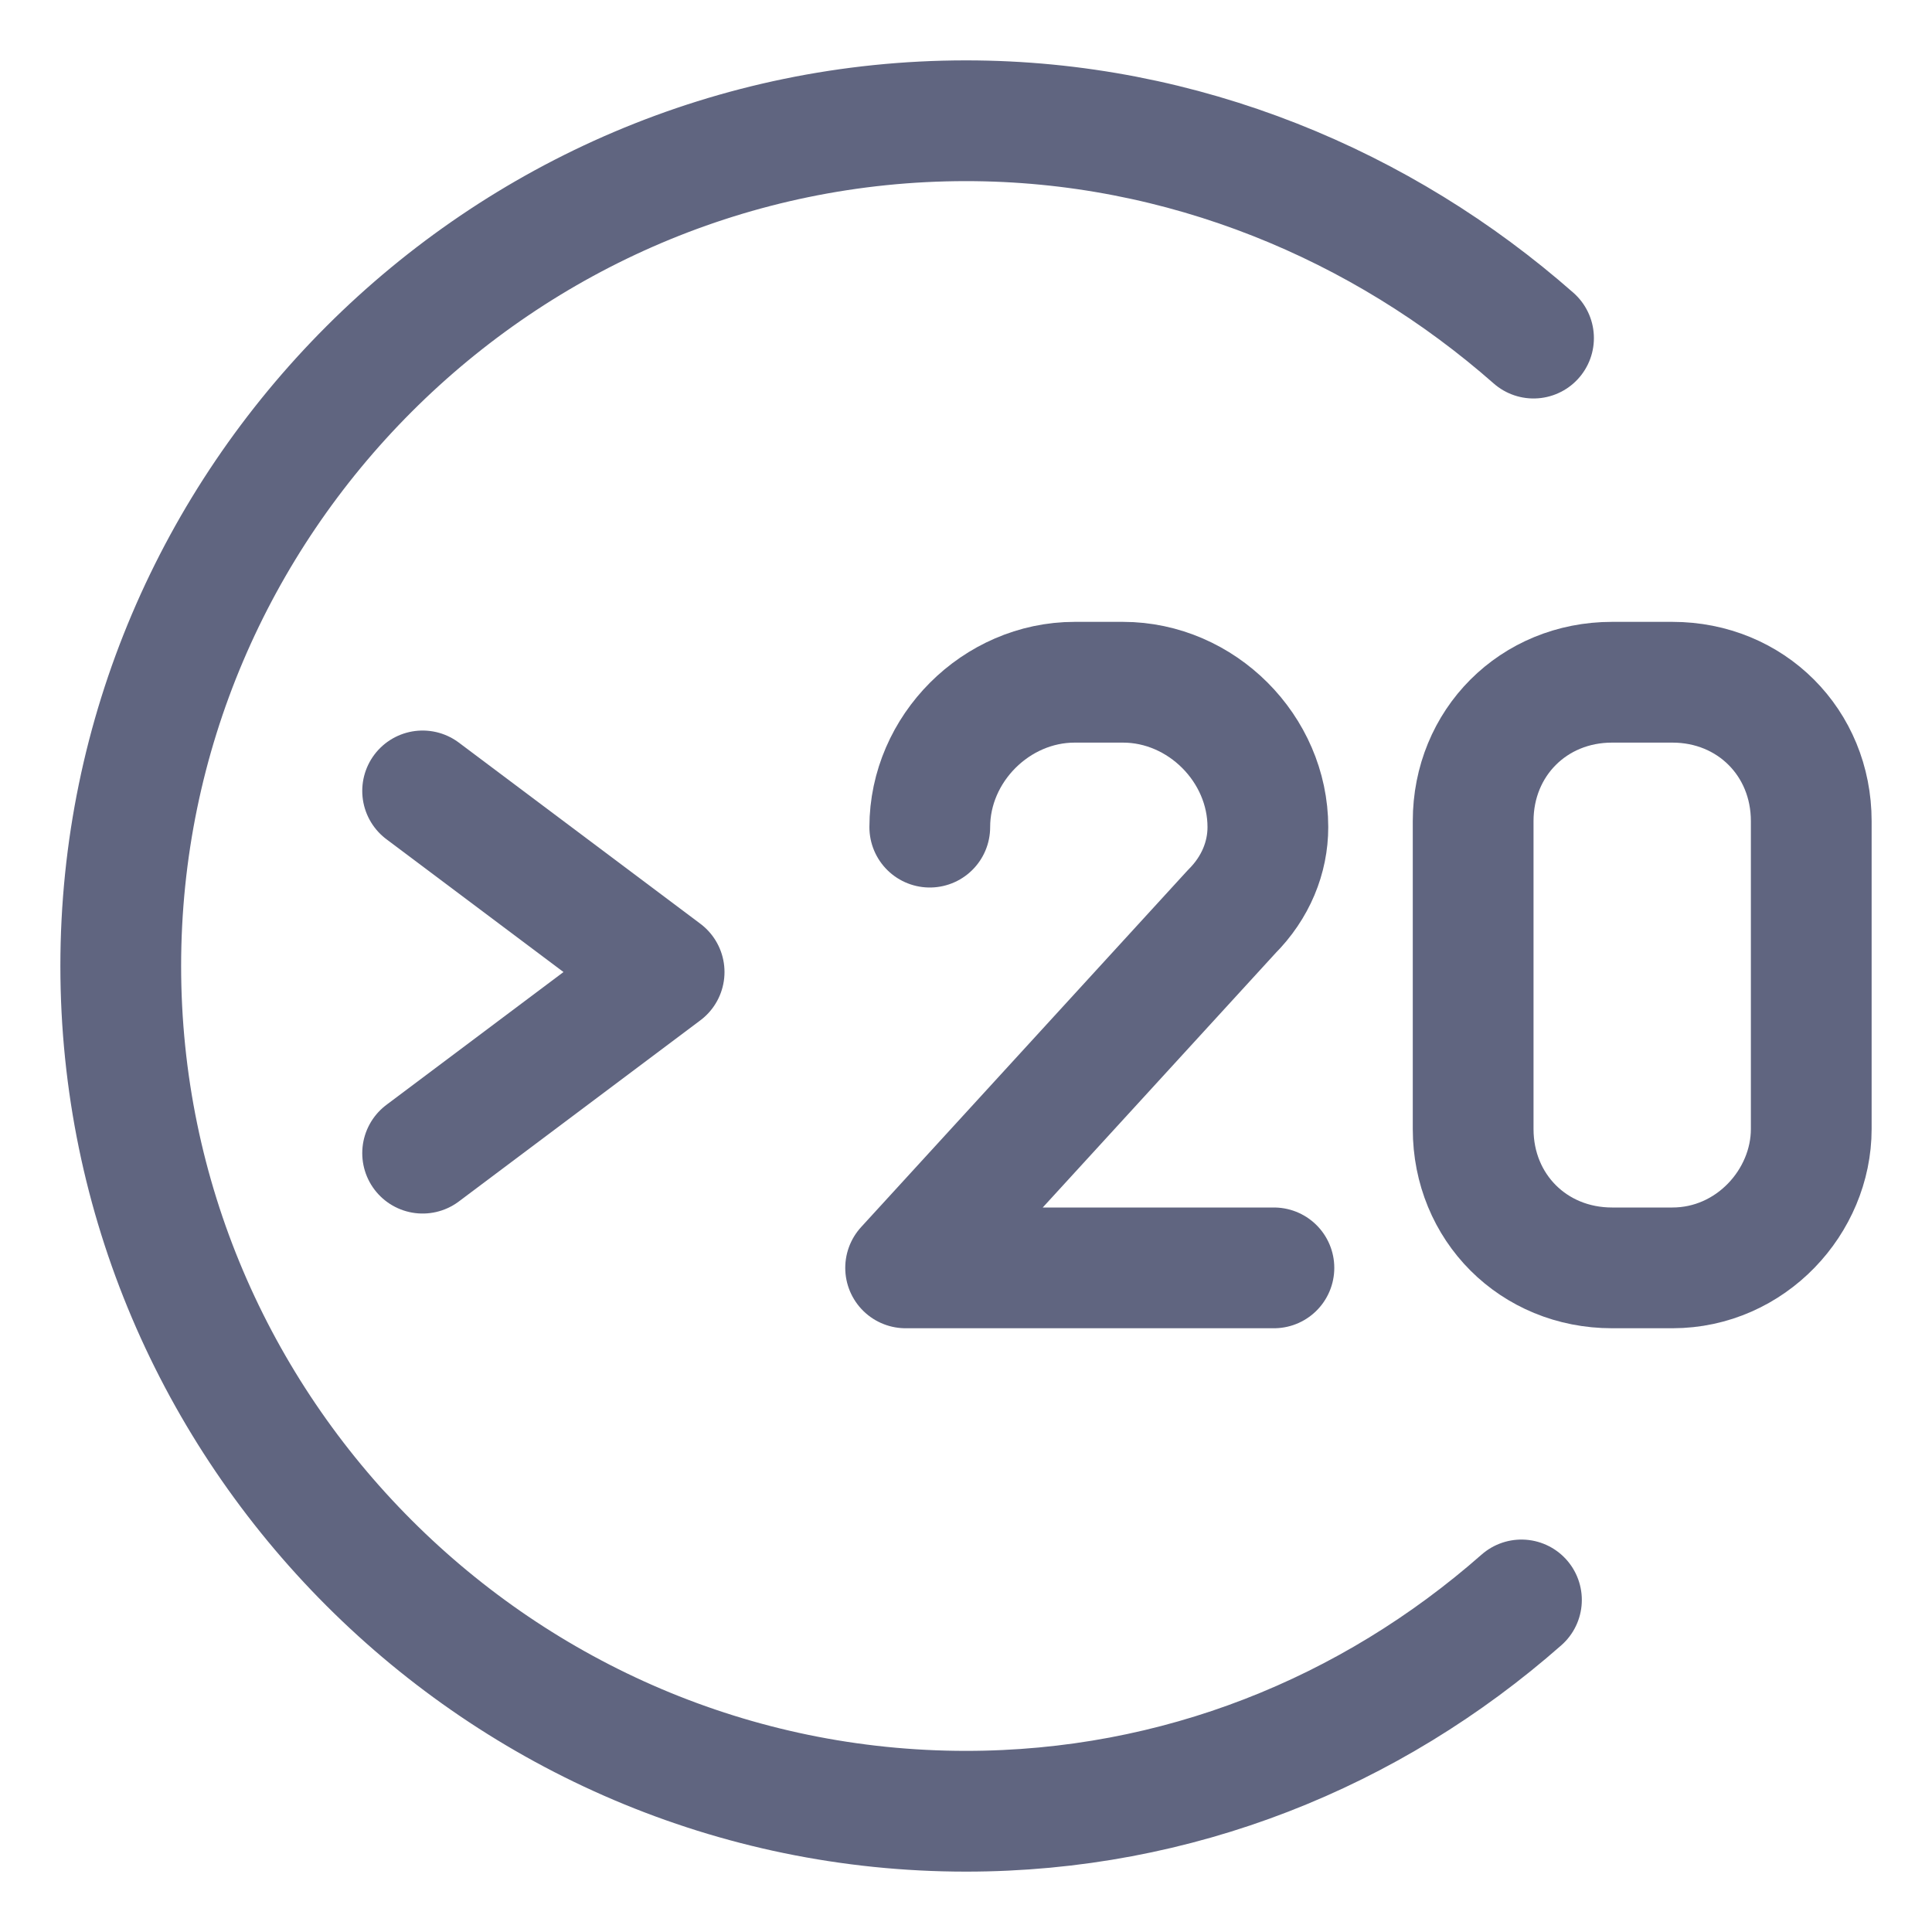 <svg width="16" height="16" viewBox="0 0 16 16" fill="none" xmlns="http://www.w3.org/2000/svg">
<path d="M12.6 13.25C11.35 14.35 9.75 15 8 15C4.15 15 1 11.85 1 8C1 4.15 4.15 1 8 1C9.8 1 11.45 1.7 12.7 2.8" stroke="#606580" stroke-miterlimit="10" stroke-linecap="round" stroke-linejoin="round"/>
<path d="M7.7 6.85C7.7 6.2 8.25 5.65 8.9 5.65H9.3C9.95 5.65 10.5 6.2 10.5 6.85C10.5 7.1 10.4 7.35 10.2 7.55L7.5 10.5H10.55" stroke="#606580" stroke-miterlimit="10" stroke-linecap="round" stroke-linejoin="round"/>
<path d="M13.85 10.5H13.35C12.7 10.5 12.2 10 12.2 9.35V6.8C12.2 6.15 12.7 5.65 13.35 5.65H13.85C14.5 5.65 15 6.15 15 6.8V9.35C15 9.95 14.5 10.5 13.85 10.5Z" stroke="#606580" stroke-miterlimit="10" stroke-linecap="round" stroke-linejoin="round"/>
<path d="M3.5 9.55L5.5 8.05L3.5 6.55" stroke="#606580" stroke-miterlimit="10" stroke-linecap="round" stroke-linejoin="round"/>
</svg>
